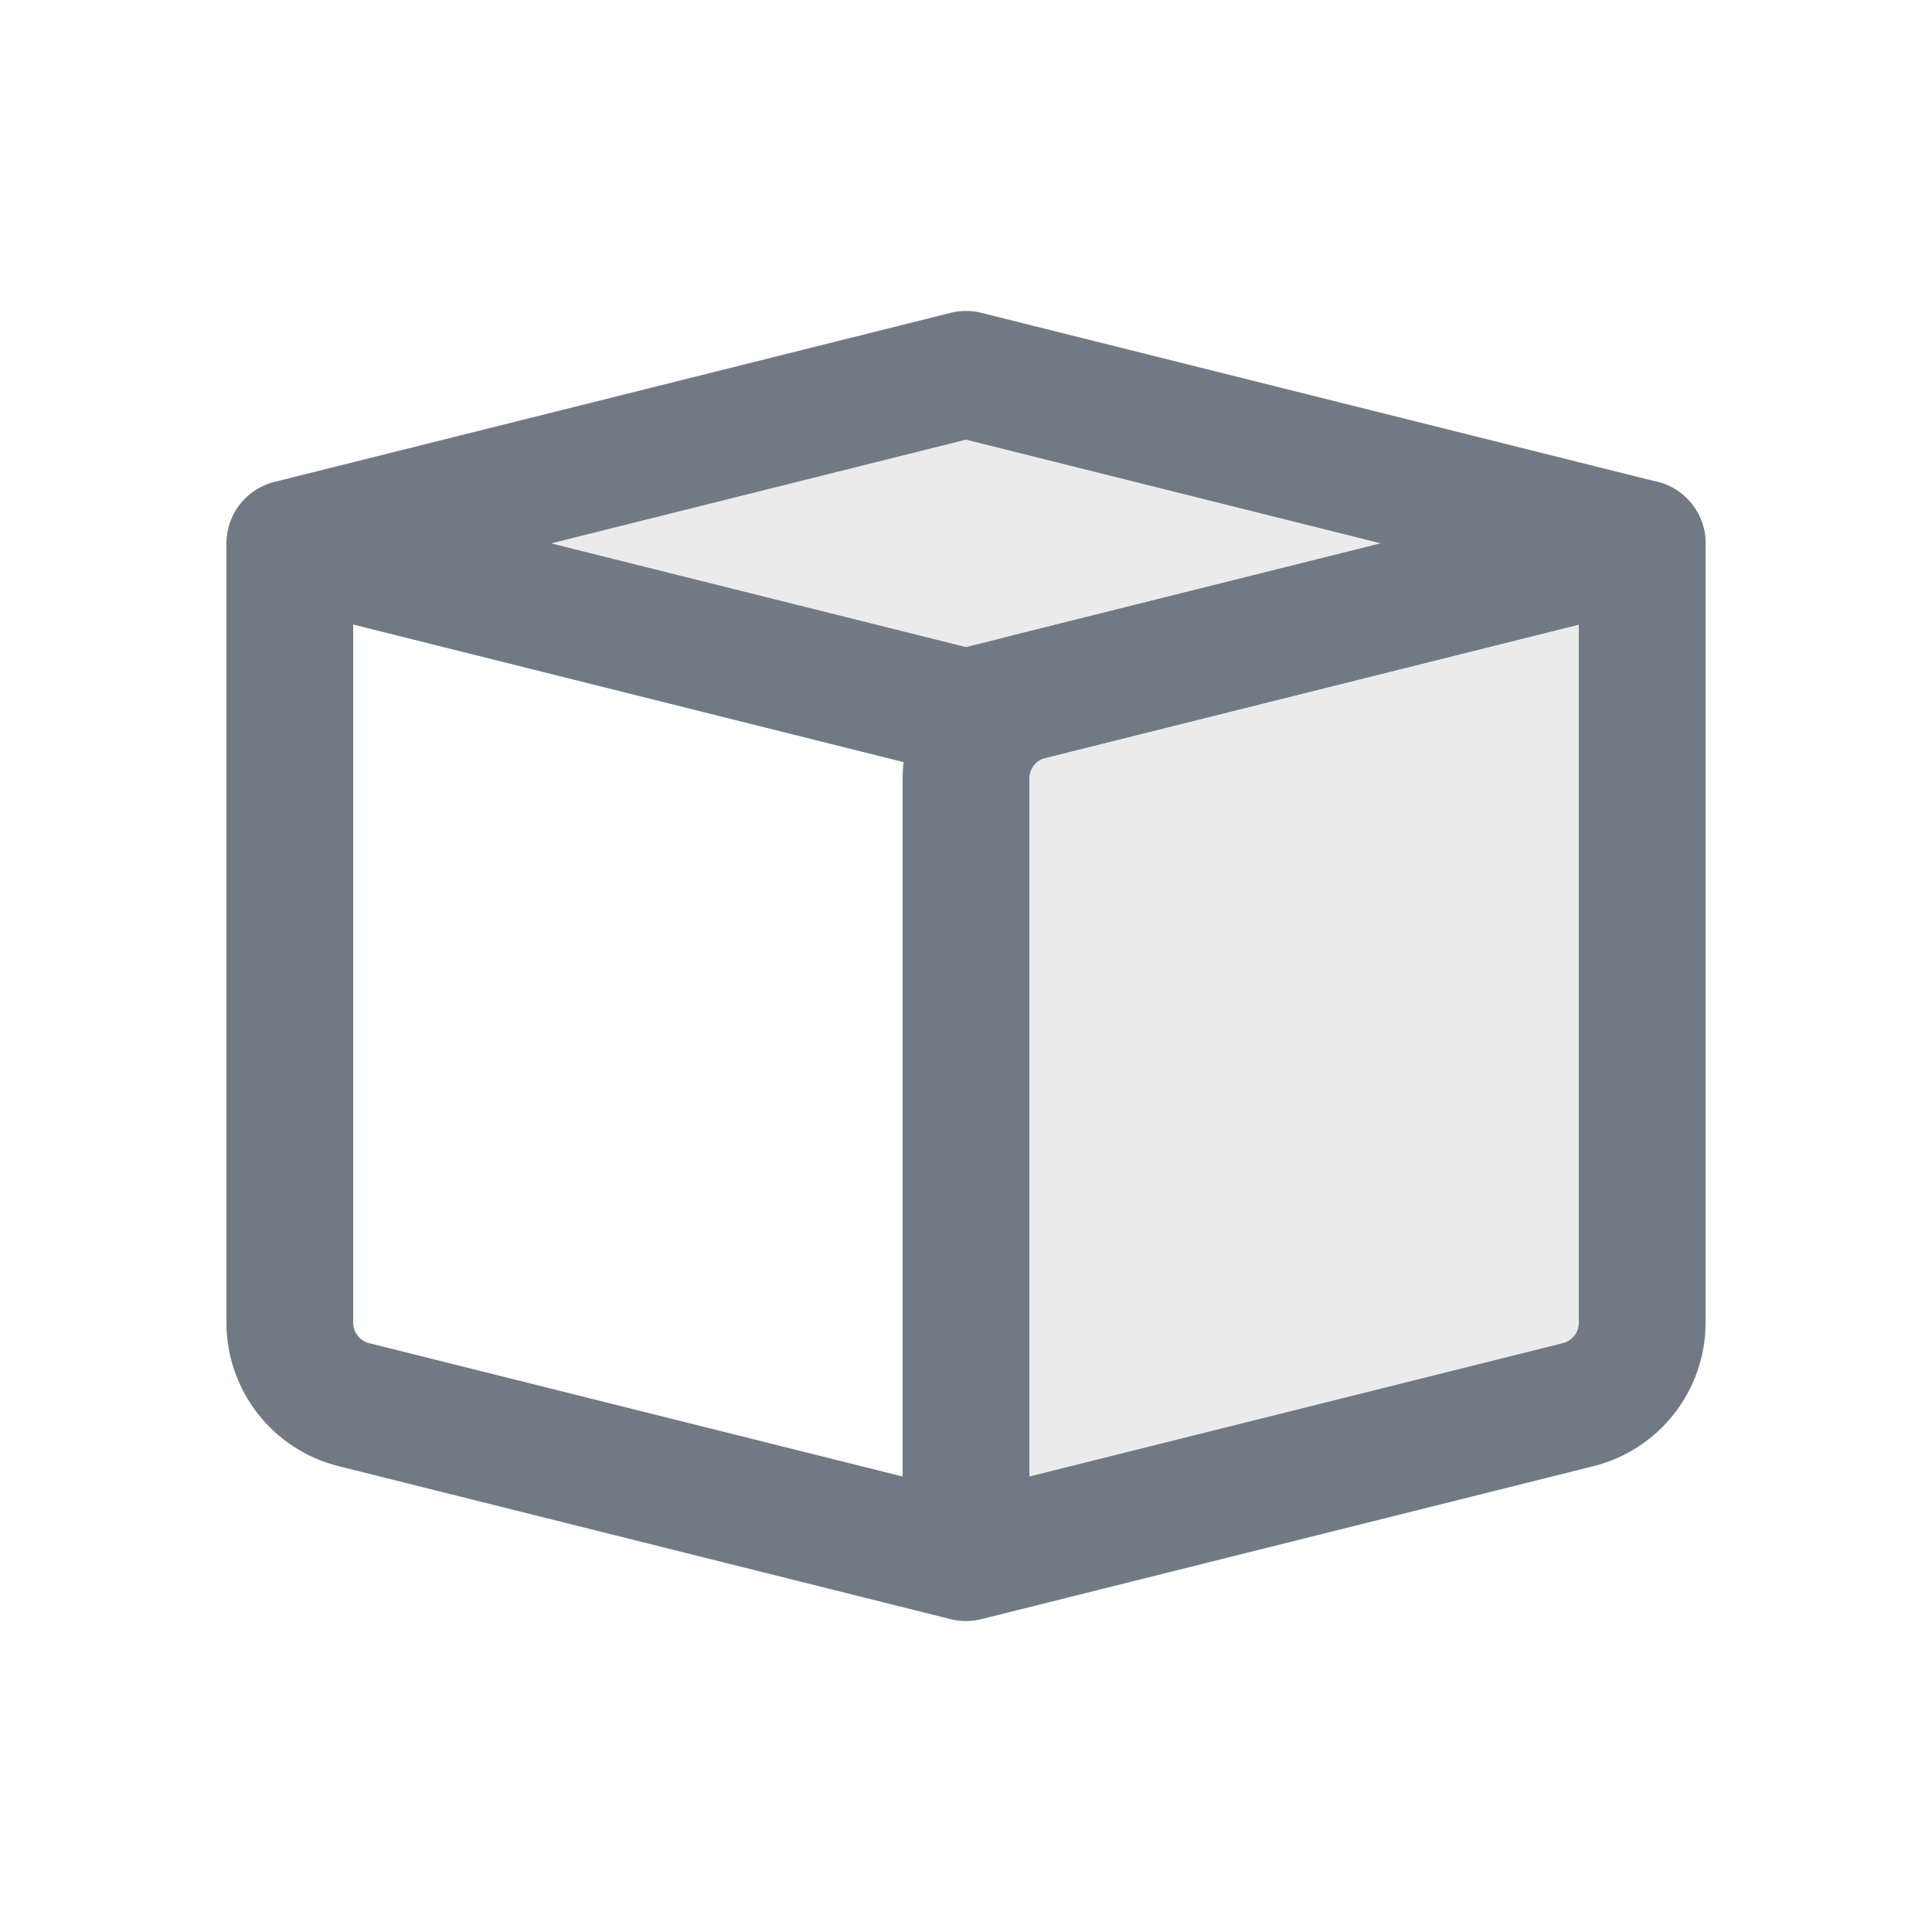 <svg width="20" height="20" viewBox="0 0 20 20" fill="none" xmlns="http://www.w3.org/2000/svg">
  <path d="M10 3.875L17 5.625L10 7.375L3 5.625L10 3.875Z" fill="black" fill-opacity="0.08" stroke="#717A84" stroke-width="1.312" stroke-linejoin="round"/>
  <path d="M10 16.125L16.337 14.541C16.727 14.443 17 14.093 17 13.692V5.625L10.663 7.209C10.273 7.307 10 7.657 10 8.058V16.125Z" fill="black" fill-opacity="0.08"/>
  <path d="M10 16.125L16.337 14.541C16.727 14.443 17 14.093 17 13.692V5.625L10.663 7.209C10.273 7.307 10 7.657 10 8.058V16.125ZM10 16.125L3.663 14.541C3.273 14.443 3 14.093 3 13.692V5.625" stroke="#717A84" stroke-width="1.312" stroke-linejoin="round"/>
</svg>
